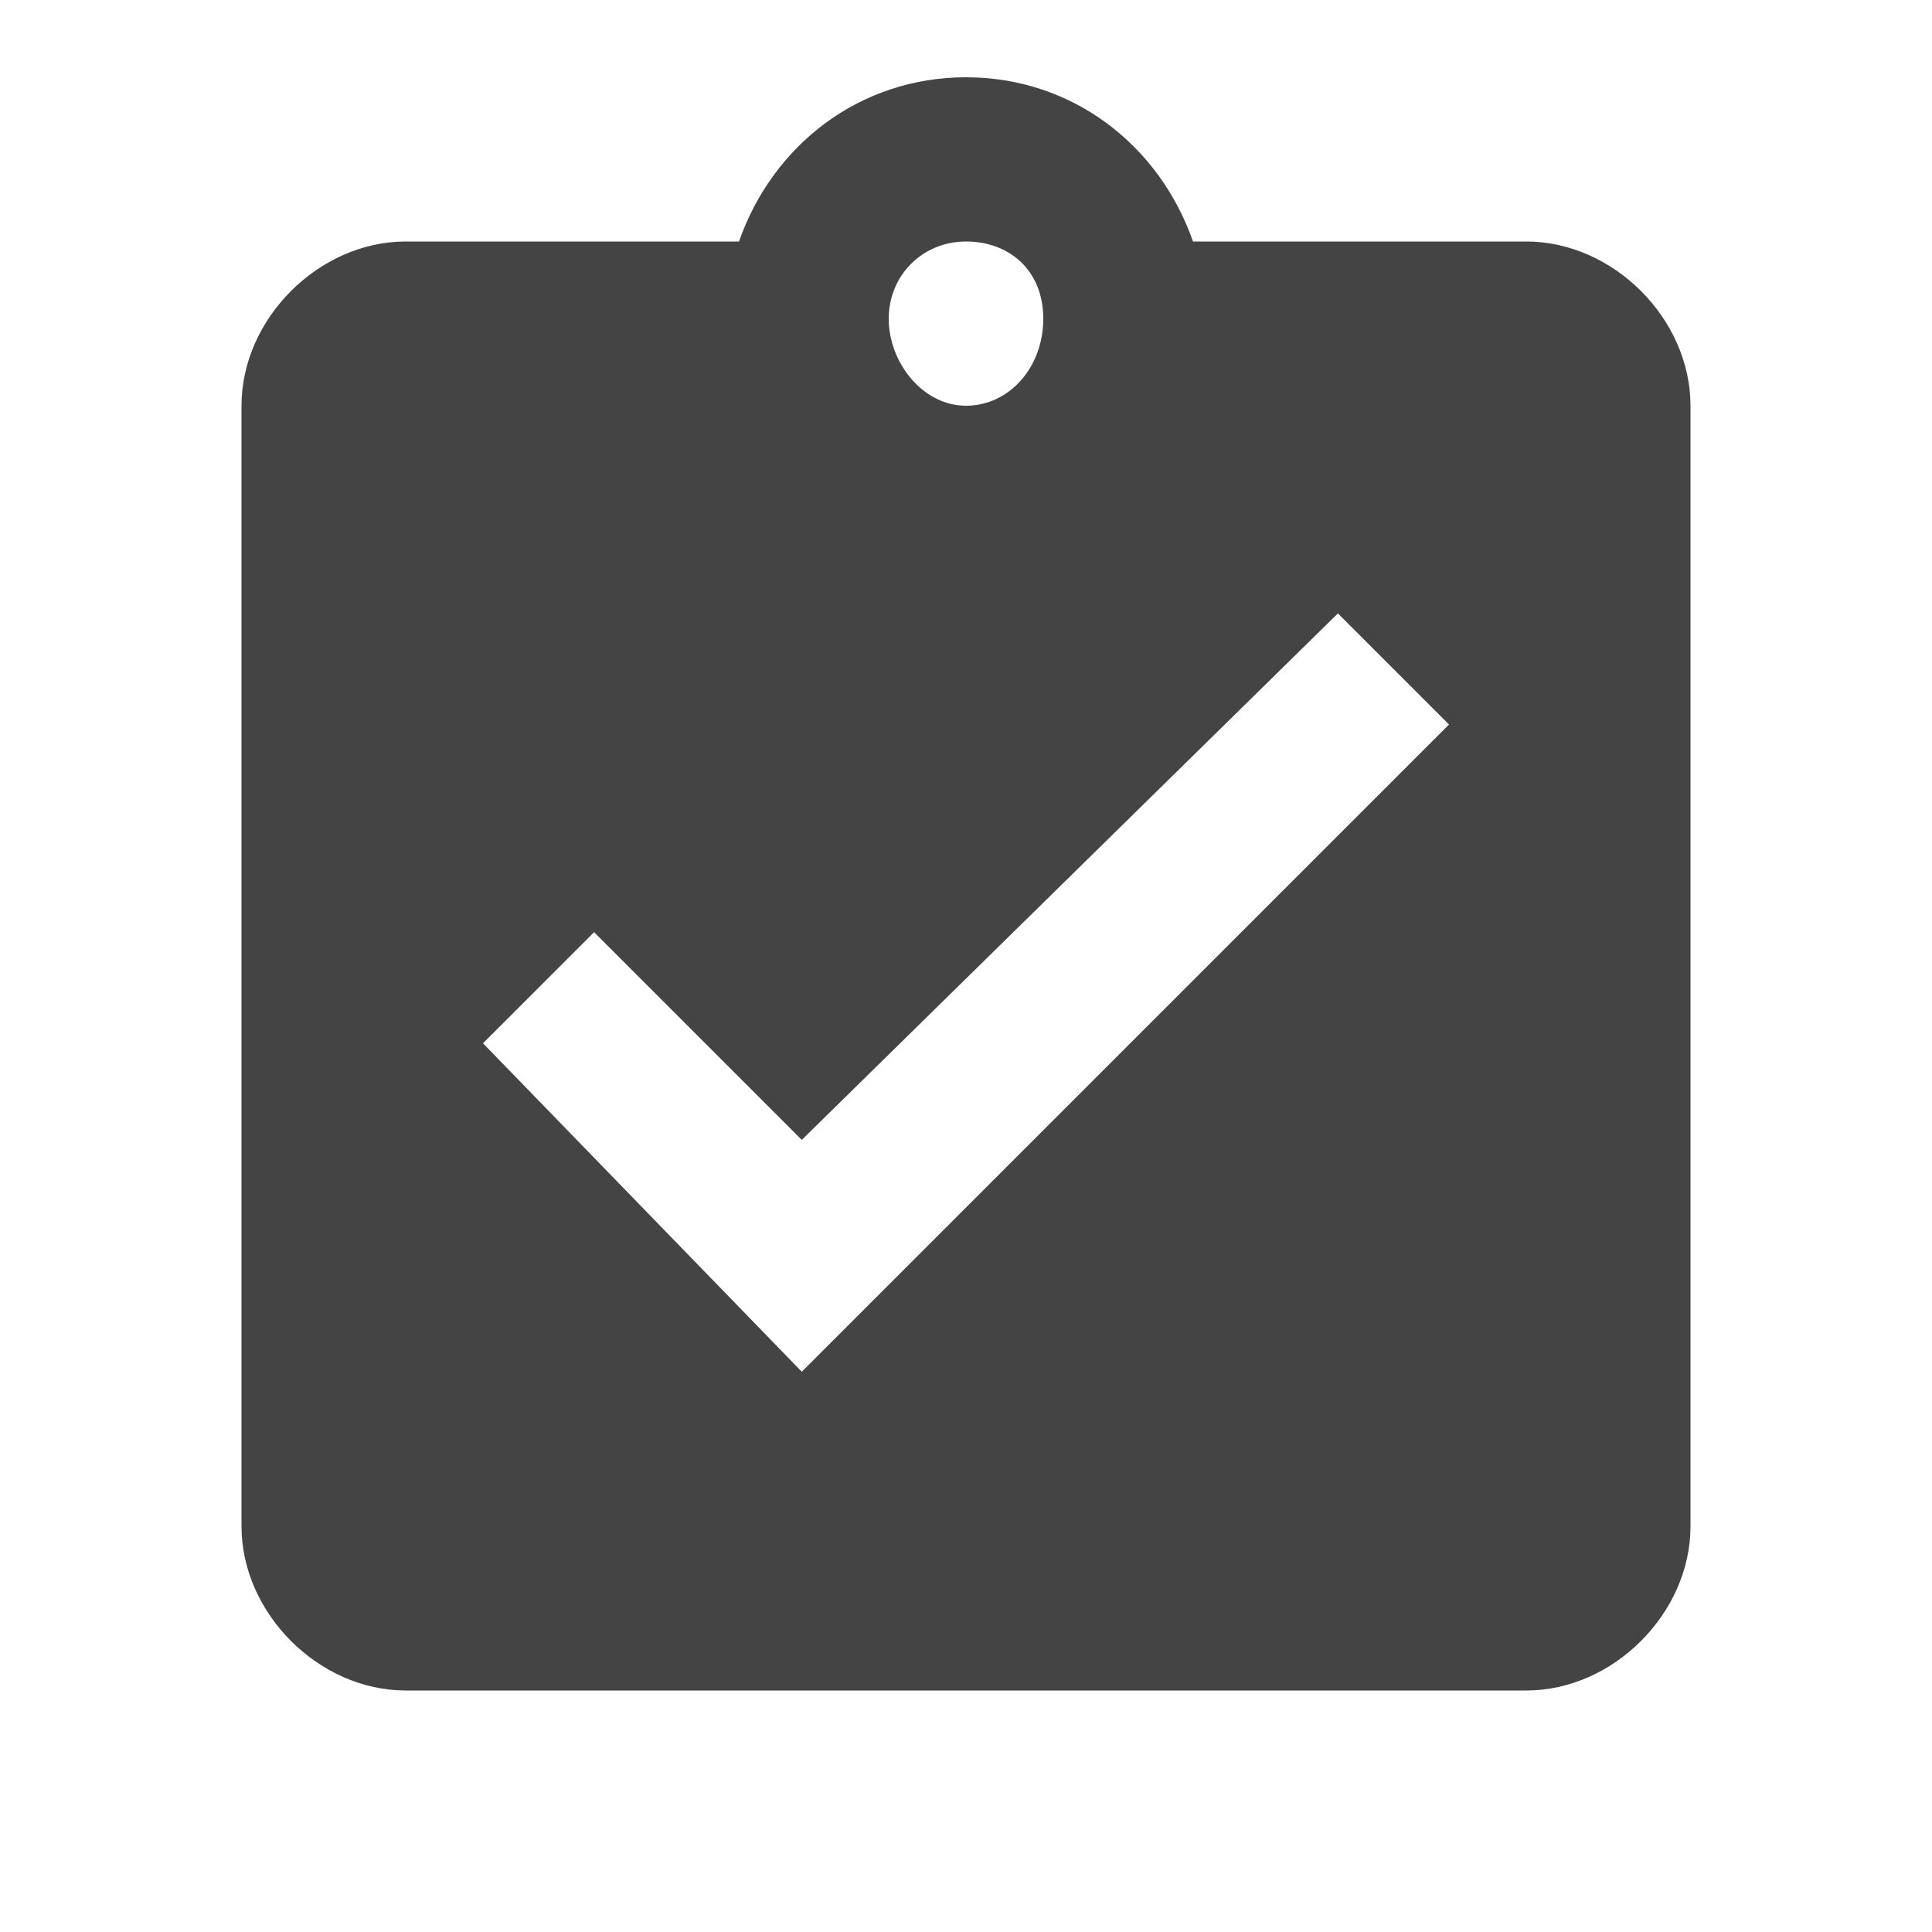 <?xml version="1.0"?><svg xmlns="http://www.w3.org/2000/svg" width="40" height="40" viewBox="0 0 40 40"><path fill="#444" d="m16.6 28.4l13.4-13.4-2.3-2.3-11.1 10.9-4.3-4.3-2.3 2.3z m3.4-23.4c-0.9 0-1.6 0.7-1.6 1.6s0.7 1.8 1.6 1.8 1.6-0.8 1.6-1.8-0.7-1.6-1.6-1.6z m11.6 0c1.8 0 3.4 1.6 3.4 3.4v23.2c0 1.8-1.6 3.4-3.4 3.4h-23.2c-1.8 0-3.4-1.6-3.4-3.4v-23.2c0-1.8 1.6-3.4 3.4-3.4h6.9c0.7-2 2.5-3.4 4.7-3.4s4 1.4 4.7 3.4h6.9z"></path></svg>